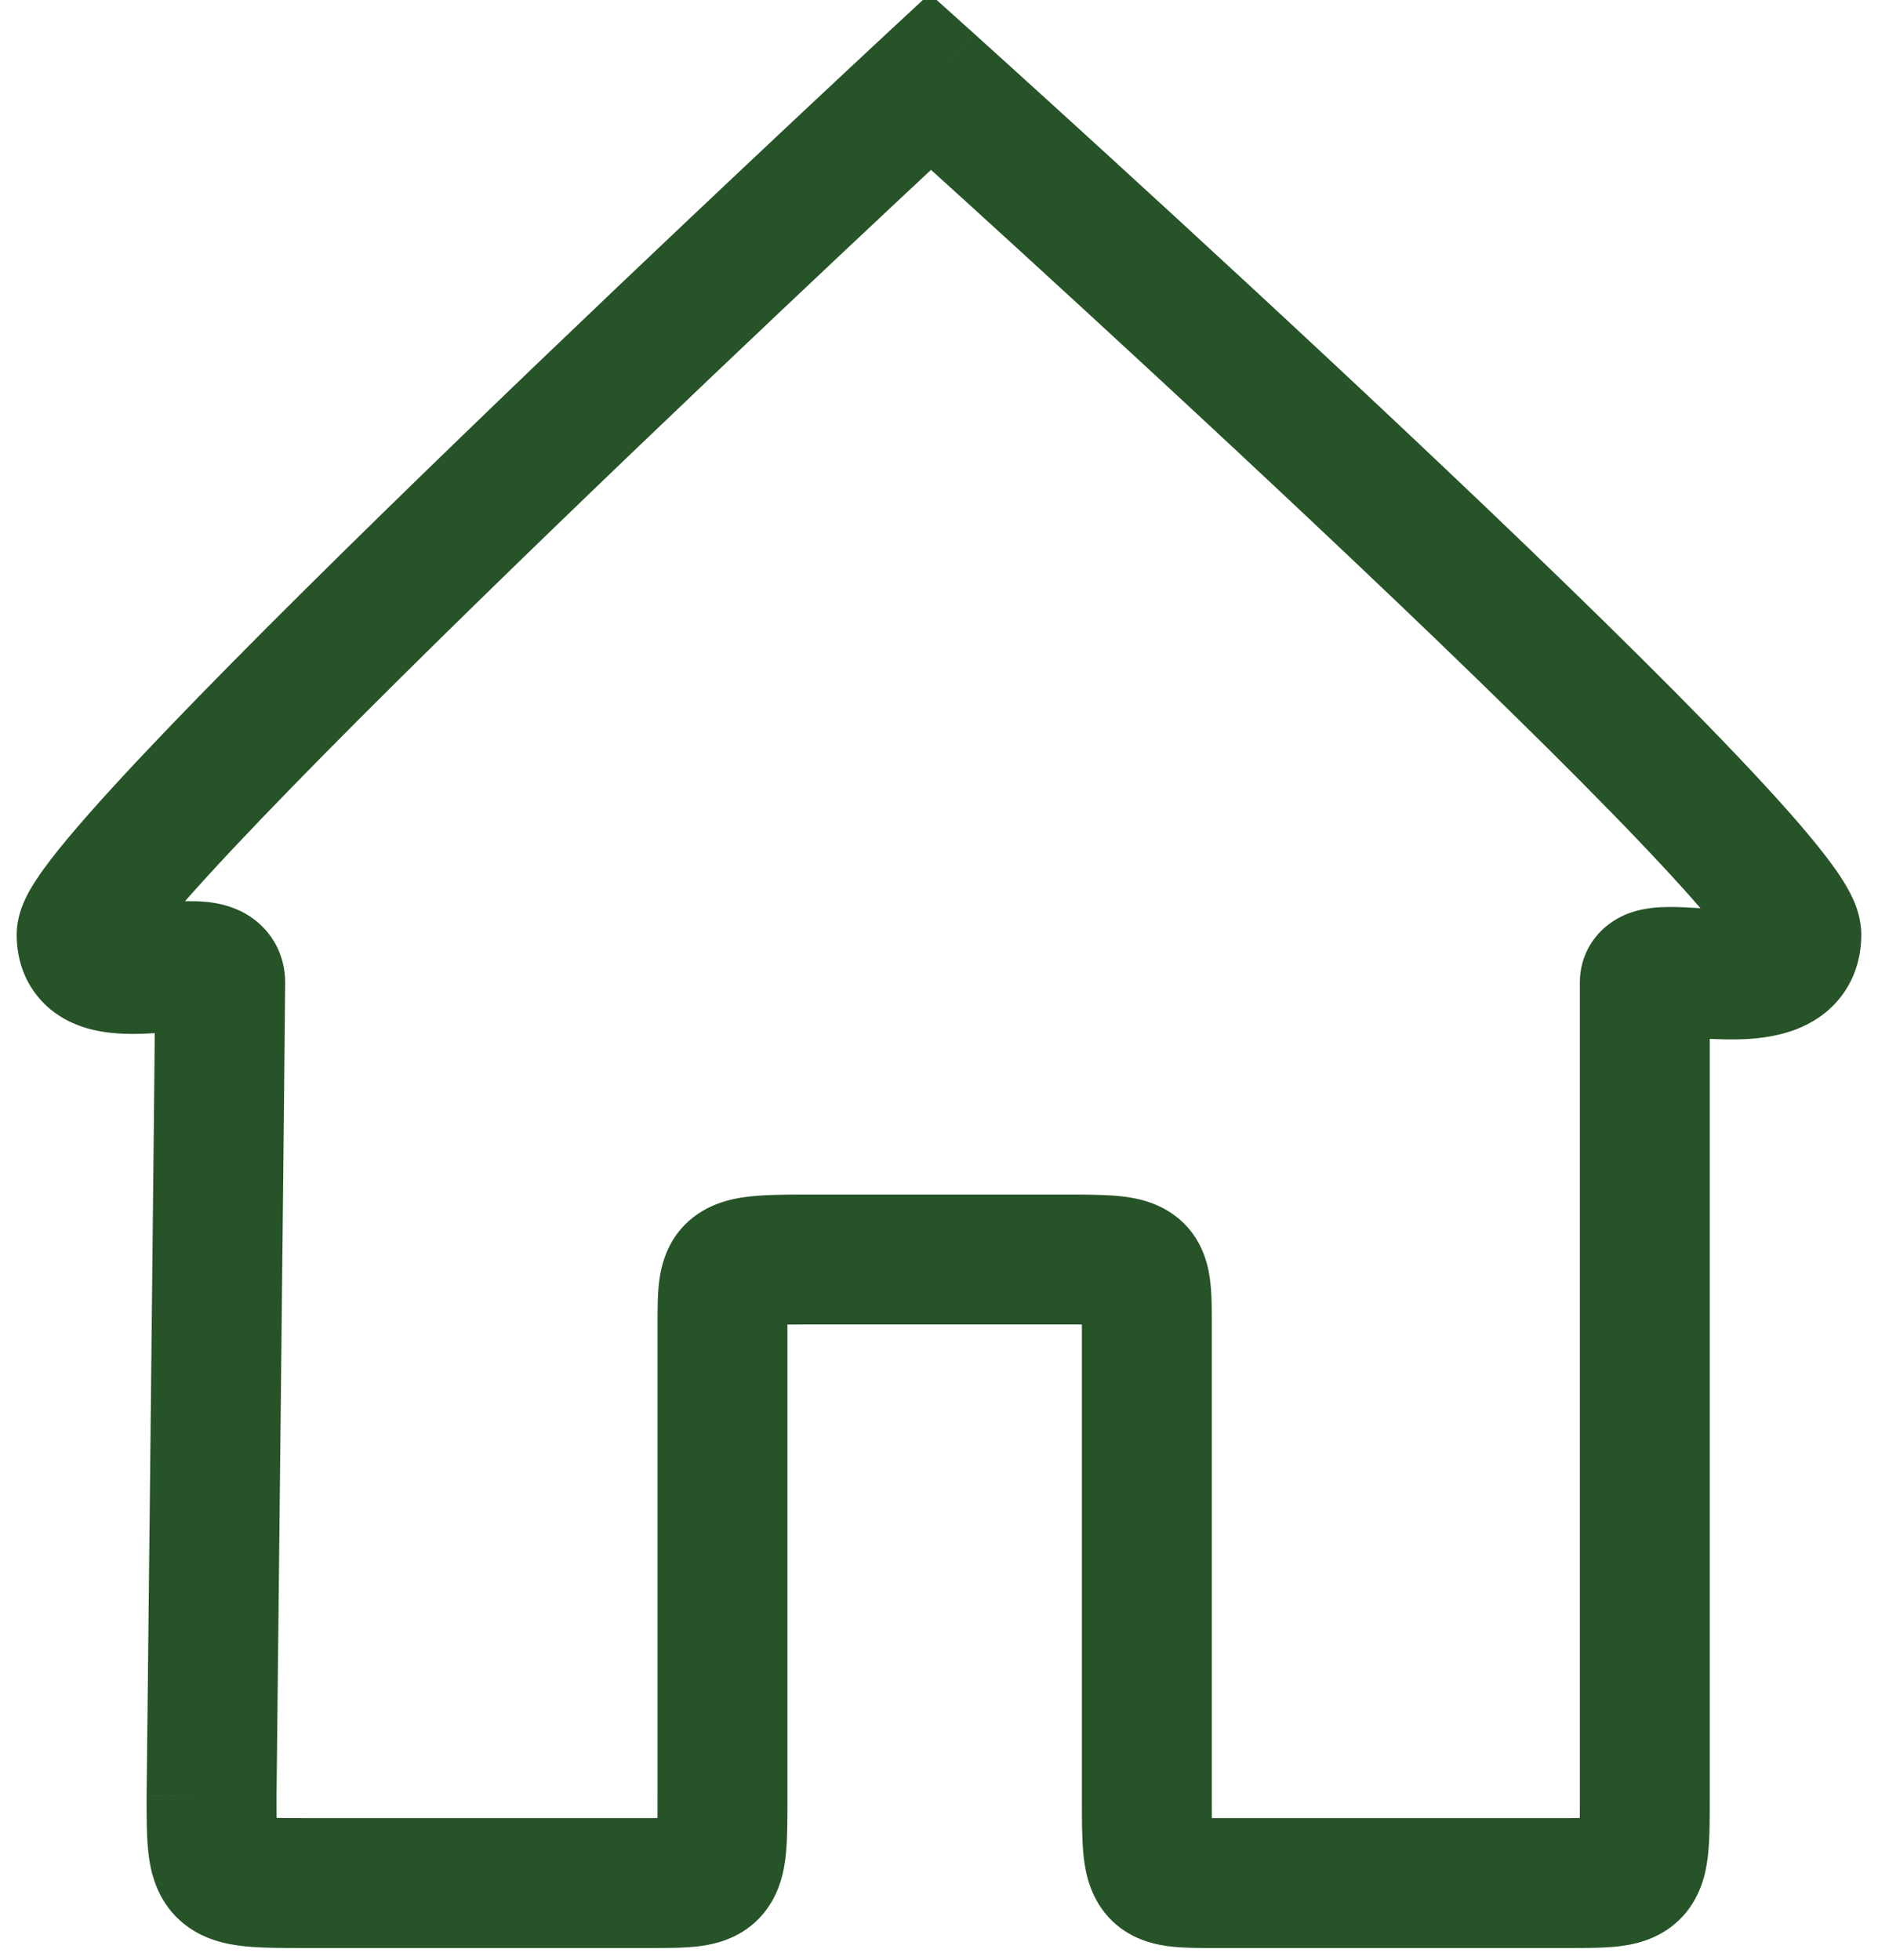 <svg width="46" height="48" viewBox="0 0 46 48" fill="none" xmlns="http://www.w3.org/2000/svg">
<g clip-path="url(#clip0_22_66)">
<path d="M5.182 44L3.591 43.983L3.591 43.991V44H5.182ZM22.788 2L23.852 0.817L22.771 -0.155L21.705 0.834L22.788 2ZM5.394 24.061H3.803C3.803 24.367 3.75 29.336 3.697 34.252C3.671 36.704 3.644 39.137 3.624 40.957C3.614 41.866 3.606 42.623 3.6 43.152C3.597 43.416 3.595 43.624 3.593 43.766C3.593 43.836 3.592 43.891 3.592 43.927C3.591 43.945 3.591 43.959 3.591 43.968C3.591 43.973 3.591 43.977 3.591 43.979C3.591 43.98 3.591 43.981 3.591 43.982C3.591 43.982 3.591 43.982 3.591 43.982C3.591 43.982 3.591 43.983 5.182 44C6.773 44.017 6.773 44.017 6.773 44.017C6.773 44.017 6.773 44.017 6.773 44.017C6.773 44.016 6.773 44.015 6.773 44.014C6.773 44.012 6.773 44.008 6.773 44.004C6.773 43.994 6.773 43.98 6.773 43.962C6.774 43.925 6.774 43.871 6.775 43.8C6.777 43.659 6.779 43.451 6.782 43.187C6.788 42.658 6.796 41.901 6.806 40.991C6.826 39.172 6.852 36.739 6.879 34.286C6.932 29.391 6.985 24.39 6.985 24.061H5.394ZM5.182 44H3.591C3.591 44.488 3.588 45.002 3.639 45.419C3.691 45.841 3.83 46.512 4.403 47.033C4.945 47.525 5.603 47.63 6.006 47.671C6.434 47.714 6.967 47.712 7.515 47.712V46.121V44.53C7.219 44.53 6.98 44.53 6.774 44.526C6.568 44.523 6.426 44.515 6.326 44.505C6.222 44.495 6.21 44.486 6.246 44.497C6.293 44.513 6.414 44.561 6.544 44.679C6.825 44.934 6.819 45.208 6.797 45.033C6.789 44.961 6.781 44.847 6.777 44.664C6.773 44.483 6.773 44.27 6.773 44H5.182ZM7.515 46.121V47.712H15.894V46.121V44.53H7.515V46.121ZM15.894 46.121V47.712C16.299 47.712 16.761 47.715 17.142 47.666C17.54 47.614 18.19 47.467 18.684 46.886C19.131 46.36 19.219 45.736 19.253 45.376C19.29 44.985 19.288 44.497 19.288 44H17.697H16.106C16.106 44.269 16.106 44.486 16.103 44.673C16.099 44.86 16.093 44.987 16.085 45.077C16.076 45.17 16.069 45.177 16.081 45.138C16.095 45.091 16.141 44.965 16.259 44.826C16.384 44.679 16.527 44.591 16.636 44.544C16.728 44.505 16.777 44.504 16.73 44.511C16.685 44.516 16.602 44.523 16.451 44.527C16.301 44.53 16.125 44.53 15.894 44.53V46.121ZM17.697 44H19.288V32.439H17.697H16.106V44H17.697ZM17.697 32.439H19.288C19.288 32.233 19.288 32.085 19.292 31.962C19.296 31.837 19.302 31.786 19.304 31.776C19.305 31.766 19.293 31.854 19.227 31.98C19.15 32.125 19.032 32.261 18.885 32.362C18.754 32.451 18.653 32.476 18.646 32.477C18.641 32.479 18.682 32.469 18.802 32.46C19.055 32.441 19.42 32.439 20.03 32.439V30.849V29.258C19.474 29.258 18.964 29.256 18.561 29.287C18.203 29.314 17.612 29.379 17.092 29.733C16.446 30.173 16.237 30.812 16.163 31.264C16.101 31.645 16.106 32.098 16.106 32.439H17.697ZM20.03 30.849V32.439H25.97V30.849V29.258H20.03V30.849ZM25.97 30.849V32.439C26.238 32.439 26.457 32.439 26.645 32.442C26.835 32.445 26.968 32.451 27.064 32.459C27.164 32.467 27.183 32.475 27.158 32.468C27.129 32.46 27.011 32.425 26.871 32.32C26.718 32.205 26.61 32.061 26.545 31.925C26.489 31.809 26.481 31.733 26.484 31.753C26.487 31.772 26.493 31.83 26.496 31.957C26.5 32.084 26.5 32.234 26.5 32.439H28.091H29.682C29.682 32.093 29.686 31.654 29.631 31.287C29.57 30.874 29.395 30.235 28.78 29.775C28.263 29.387 27.668 29.316 27.328 29.288C26.948 29.256 26.471 29.258 25.97 29.258V30.849ZM28.091 32.439H26.5V44H28.091H29.682V32.439H28.091ZM28.091 44H26.5C26.5 44.499 26.498 44.981 26.533 45.367C26.564 45.717 26.643 46.327 27.061 46.85C27.539 47.448 28.184 47.608 28.588 47.664C28.962 47.716 29.412 47.712 29.788 47.712V46.121V44.53C29.57 44.53 29.406 44.53 29.268 44.527C29.129 44.523 29.058 44.517 29.026 44.512C28.992 44.508 29.054 44.512 29.158 44.559C29.281 44.614 29.425 44.712 29.545 44.862C29.657 45.002 29.698 45.125 29.709 45.163C29.718 45.195 29.711 45.182 29.702 45.086C29.694 44.993 29.688 44.863 29.685 44.674C29.682 44.487 29.682 44.269 29.682 44H28.091ZM29.788 46.121V47.712H38.379V46.121V44.53H29.788V46.121ZM38.379 46.121V47.712C38.813 47.712 39.288 47.715 39.677 47.667C40.072 47.618 40.725 47.483 41.232 46.92C41.707 46.392 41.804 45.756 41.841 45.385C41.881 44.988 41.879 44.495 41.879 44H40.288H38.697C38.697 44.27 38.697 44.486 38.694 44.671C38.69 44.858 38.684 44.982 38.675 45.068C38.666 45.157 38.659 45.158 38.674 45.113C38.692 45.058 38.743 44.929 38.867 44.792C38.995 44.65 39.135 44.571 39.231 44.532C39.311 44.5 39.347 44.502 39.288 44.509C39.231 44.516 39.135 44.523 38.973 44.527C38.812 44.53 38.623 44.53 38.379 44.53V46.121ZM40.288 44H41.879V24.061H40.288H38.697V44H40.288ZM40.288 24.061H41.879C41.879 24.359 41.779 24.686 41.552 24.958C41.35 25.2 41.126 25.306 41.019 25.347C40.84 25.416 40.743 25.398 40.89 25.396C40.997 25.395 41.144 25.401 41.366 25.415C41.568 25.427 41.831 25.445 42.092 25.453C42.562 25.469 43.314 25.472 43.989 25.213C44.358 25.072 44.785 24.823 45.114 24.384C45.453 23.93 45.591 23.406 45.591 22.894H44H42.409C42.409 22.833 42.431 22.658 42.567 22.476C42.693 22.308 42.829 22.251 42.85 22.242C42.865 22.237 42.822 22.255 42.687 22.266C42.559 22.278 42.397 22.28 42.196 22.273C41.992 22.266 41.791 22.253 41.558 22.239C41.346 22.226 41.087 22.211 40.846 22.215C40.644 22.217 40.258 22.23 39.876 22.377C39.668 22.457 39.364 22.614 39.107 22.922C38.826 23.259 38.697 23.665 38.697 24.061H40.288ZM44 22.894H45.591C45.591 22.499 45.461 22.179 45.389 22.021C45.304 21.831 45.197 21.652 45.095 21.495C44.89 21.179 44.616 20.826 44.31 20.459C43.691 19.718 42.829 18.79 41.826 17.759C39.813 15.691 37.141 13.116 34.485 10.613C31.826 8.107 29.168 5.658 27.176 3.837C26.179 2.926 25.349 2.172 24.767 1.645C24.477 1.381 24.248 1.175 24.092 1.034C24.014 0.964 23.954 0.91 23.914 0.873C23.894 0.855 23.878 0.841 23.868 0.832C23.863 0.827 23.859 0.824 23.856 0.821C23.855 0.82 23.854 0.819 23.853 0.818C23.853 0.818 23.853 0.818 23.852 0.818C23.852 0.818 23.852 0.817 22.788 2C21.724 3.183 21.724 3.183 21.724 3.183C21.724 3.183 21.724 3.183 21.724 3.183C21.725 3.184 21.726 3.185 21.727 3.186C21.73 3.188 21.733 3.191 21.738 3.196C21.749 3.205 21.764 3.219 21.784 3.237C21.823 3.272 21.883 3.326 21.96 3.396C22.115 3.535 22.342 3.741 22.631 4.003C23.21 4.527 24.037 5.278 25.029 6.185C27.014 8 29.659 10.437 32.303 12.929C34.95 15.423 37.581 17.96 39.545 19.978C40.531 20.991 41.326 21.85 41.867 22.498C42.141 22.826 42.323 23.068 42.428 23.23C42.481 23.311 42.494 23.341 42.489 23.329C42.486 23.322 42.469 23.285 42.452 23.225C42.437 23.169 42.409 23.052 42.409 22.894H44ZM22.788 2C21.705 0.834 21.705 0.834 21.705 0.834C21.705 0.835 21.705 0.835 21.704 0.835C21.704 0.836 21.703 0.837 21.701 0.838C21.699 0.84 21.695 0.844 21.69 0.849C21.68 0.858 21.665 0.872 21.645 0.89C21.605 0.927 21.547 0.982 21.47 1.053C21.317 1.195 21.094 1.404 20.809 1.67C20.239 2.202 19.425 2.964 18.449 3.883C16.497 5.72 13.893 8.188 11.288 10.707C8.686 13.223 6.07 15.802 4.1 17.857C3.117 18.882 2.276 19.797 1.673 20.519C1.374 20.877 1.108 21.216 0.909 21.516C0.81 21.664 0.706 21.834 0.621 22.014C0.557 22.151 0.409 22.48 0.409 22.894H2H3.591C3.591 23.074 3.556 23.205 3.539 23.263C3.52 23.327 3.502 23.366 3.498 23.374C3.492 23.387 3.504 23.359 3.558 23.279C3.663 23.12 3.844 22.882 4.114 22.56C4.647 21.921 5.43 21.067 6.397 20.059C8.324 18.048 10.905 15.503 13.5 12.994C16.091 10.489 18.684 8.031 20.63 6.199C21.603 5.284 22.413 4.525 22.981 3.995C23.264 3.73 23.487 3.523 23.639 3.381C23.714 3.311 23.773 3.257 23.811 3.221C23.831 3.202 23.846 3.189 23.856 3.179C23.861 3.175 23.864 3.171 23.867 3.169C23.868 3.168 23.869 3.167 23.87 3.167C23.87 3.166 23.87 3.166 23.87 3.166C23.87 3.166 23.87 3.166 22.788 2ZM2 22.894H0.409C0.409 23.381 0.536 23.903 0.884 24.356C1.223 24.798 1.662 25.03 2.027 25.152C2.679 25.369 3.401 25.328 3.796 25.304C4.357 25.269 4.567 25.241 4.732 25.255C4.808 25.261 4.616 25.265 4.371 25.103C4.004 24.86 3.803 24.445 3.803 24.061H5.394H6.985C6.985 23.411 6.678 22.814 6.125 22.448C5.695 22.164 5.238 22.104 4.996 22.084C4.524 22.045 3.885 22.11 3.598 22.128C3.145 22.156 3.018 22.129 3.033 22.134C3.081 22.149 3.254 22.219 3.408 22.419C3.57 22.631 3.591 22.832 3.591 22.894H2Z" fill="#265327"/>
</g>
<defs>
<clipPath id="clip0_22_66">
<rect width="46" height="48" fill="white"/>
</clipPath>
</defs>
</svg>
